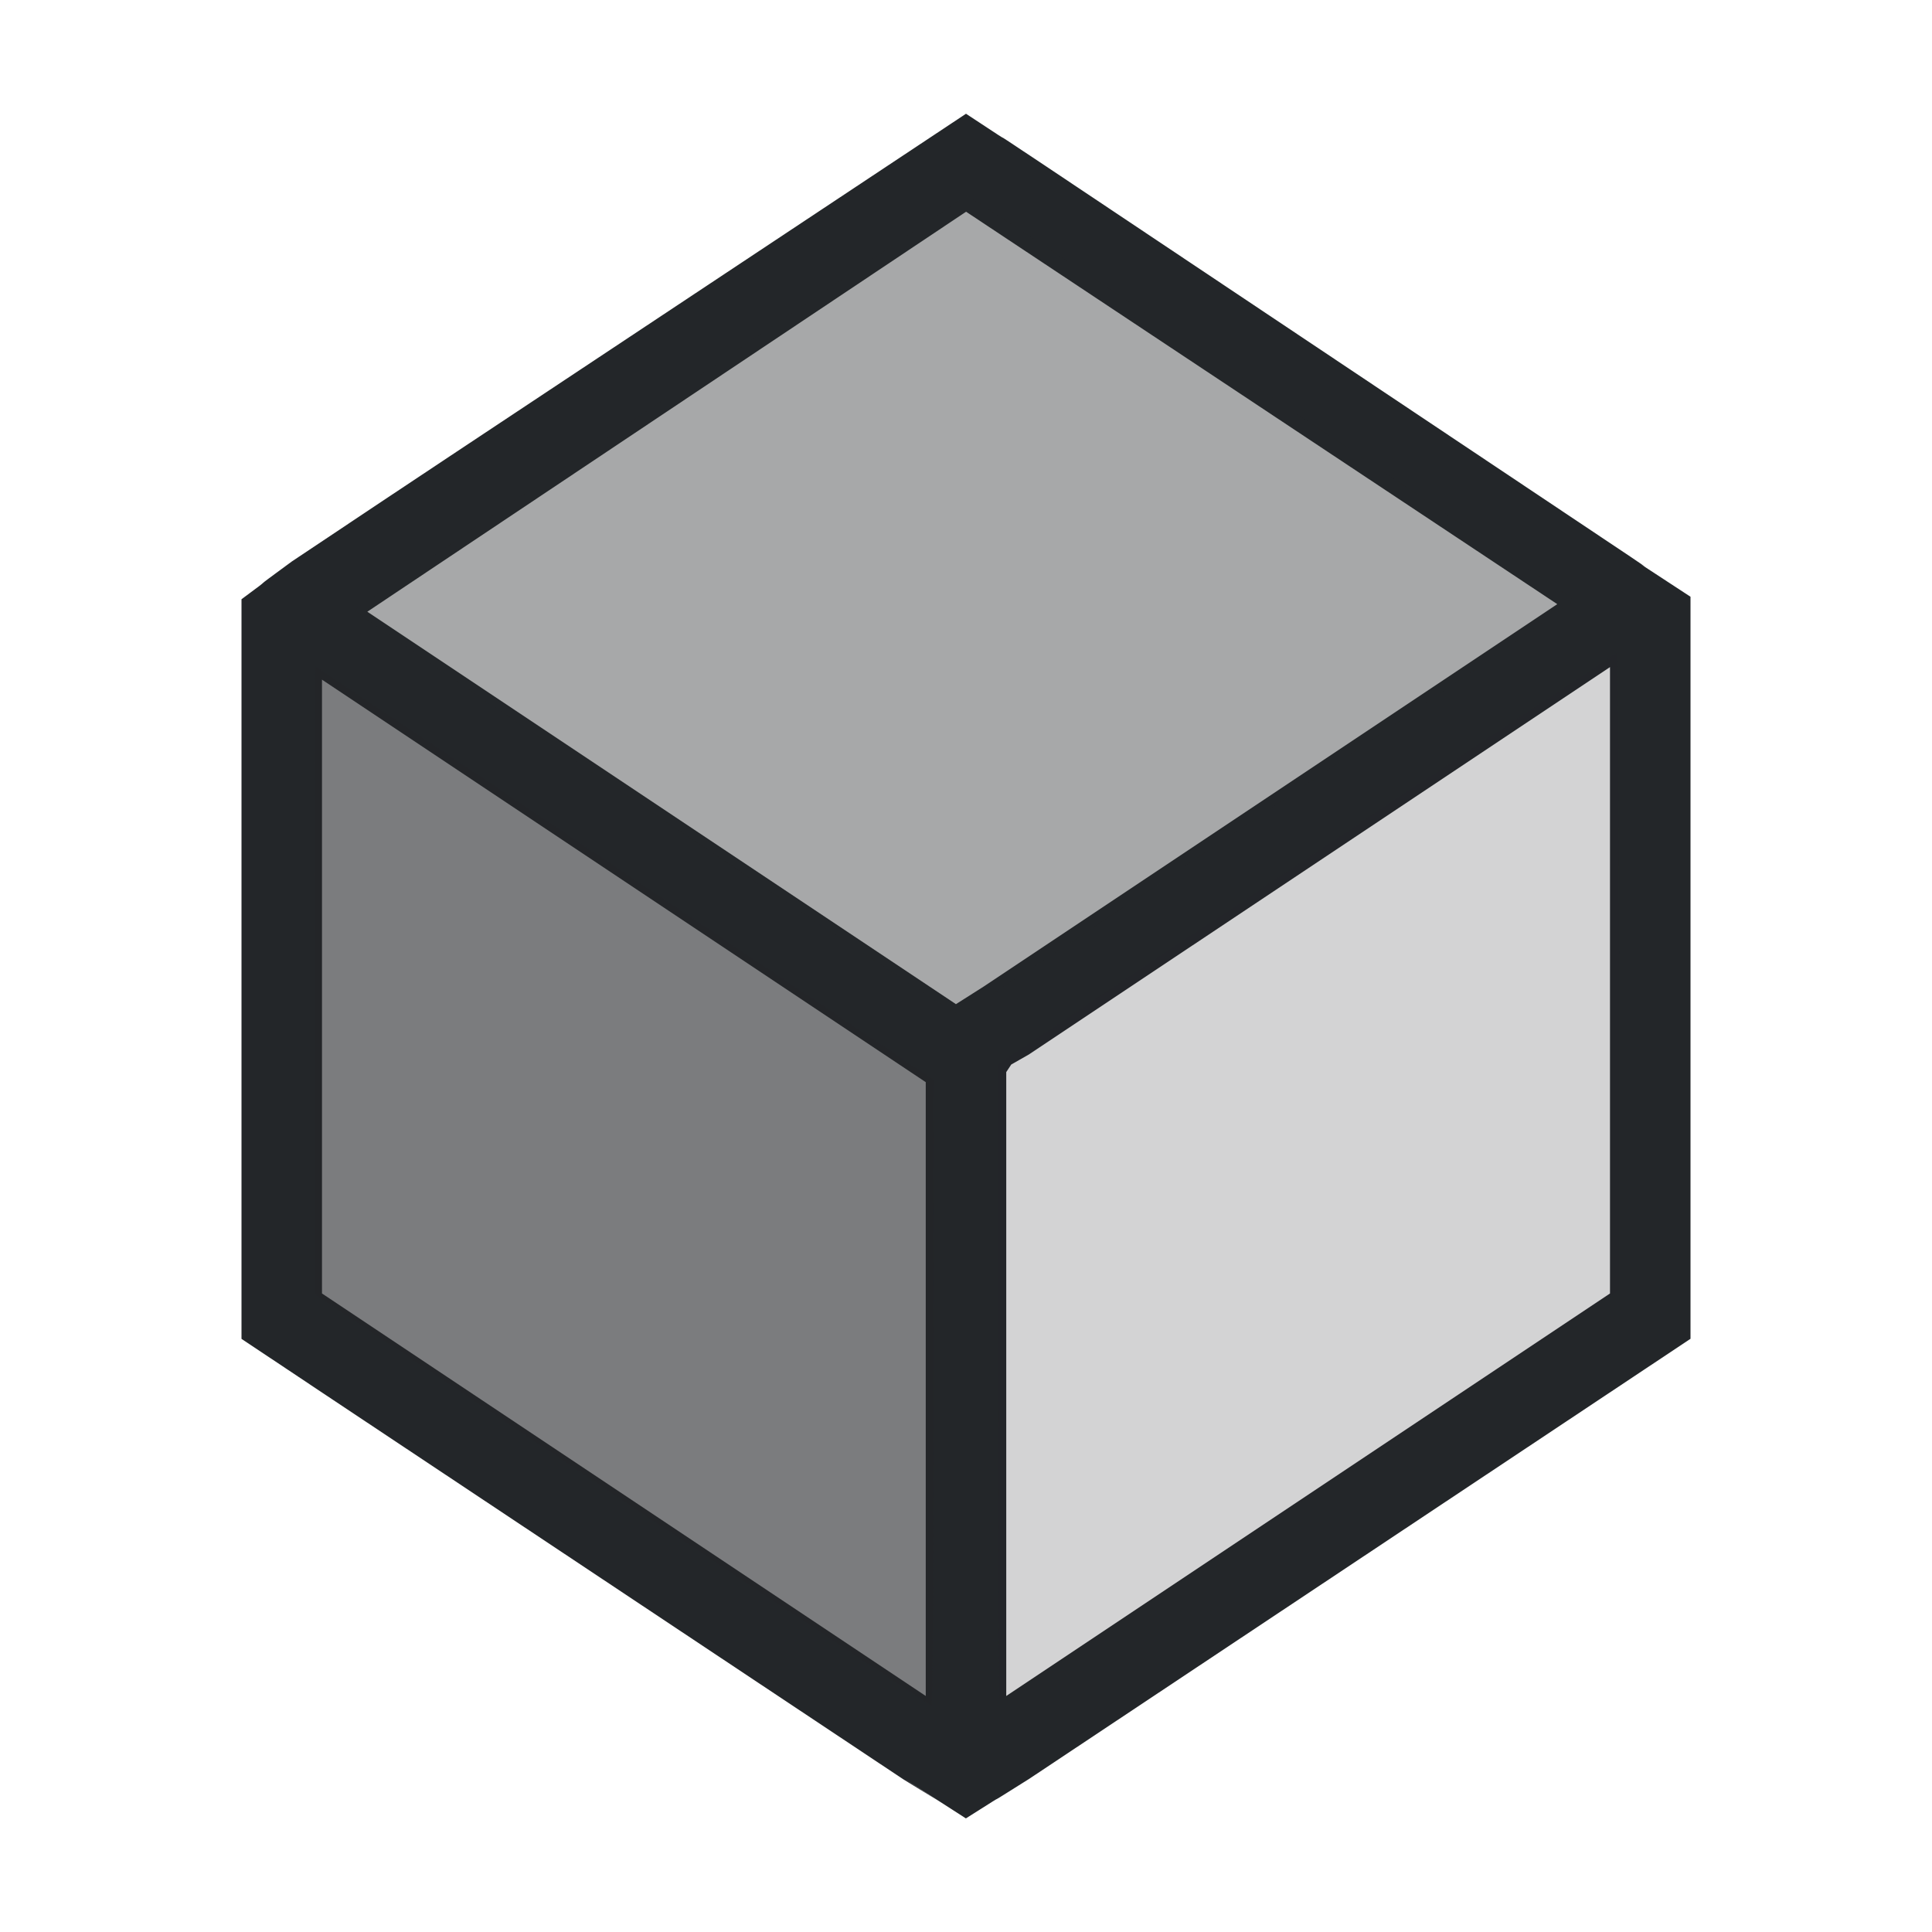 <svg version="1.1" viewBox="0 0 24 24" xmlns="http://www.w3.org/2000/svg">
    <defs>
        <style type="text/css" id="current-color-scheme">.ColorScheme-Text {
        color:#232629;
      }</style>
    </defs>
    <g fill="currentColor">
        <path class="ColorScheme-Text" d="m12 22.588c0.742-0.471 7e-3 1.8e-5 0.781-0.488l8.219-5.469v-8.812-0.406c-1.149-0.752-0.222-0.144-0.75-0.5l-7.344-4.906c-0.895-0.596-8e-3 5e-5 -0.906-0.594-8.023 5.324-6.054 4.014-8.375 5.562-0.632 0.462-0.117 0.095-0.625 0.469v0.375 7.594 1.219c2.324 1.547 0.34 0.227 0.562 0.375l7.656 5.094 0.406 0.25c0.283 0.182-1.223-0.791 0.375 0.238zm0.5-1.52v-7.75l0.062-0.094 0.219-0.125 7.219-4.812v7.781zm-1 0-7.5-5v-7.625l7.5 5zm0.375-8.594-7.312-4.875 7.438-4.969 7.344 4.875-7.125 4.75z"  fill="currentColor"/>
        <path class="ColorScheme-Text" d="m12.418 21.125c0.013 0 1.749-1.147 3.859-2.549l3.836-2.549v-3.957c0-2.177-0.011-3.959-0.025-3.959-0.014 0-1.751 1.149-3.859 2.553l-3.834 2.553v3.955c0 2.175 0.011 3.953 0.023 3.953z"  fill="currentColor" fill-opacity=".2"/>
        <path class="ColorScheme-Text" d="m11.91 12.605c0.115-0.005 7.683-5.111 7.639-5.154-0.022-0.021-1.722-1.165-3.777-2.539s-3.749-2.492-3.764-2.482c-0.64 0.415-7.602 5.125-7.609 5.148-0.015 0.05 7.427 5.027 7.512 5.027z"  fill="currentColor" fill-opacity=".4"/>
        <path class="ColorScheme-Text" d="m11.572 21.188c0.013 0 0.024-1.751 0.023-3.891l-2e-3 -3.889-3.832-2.564c-2.107-1.41-3.836-2.566-3.842-2.566-0.006-0.002-0.012 1.753-0.012 3.898v3.9l3.82 2.557c2.102 1.405 3.831 2.555 3.844 2.555z"  fill="currentColor" fill-opacity=".6"/>
    </g>
</svg>
